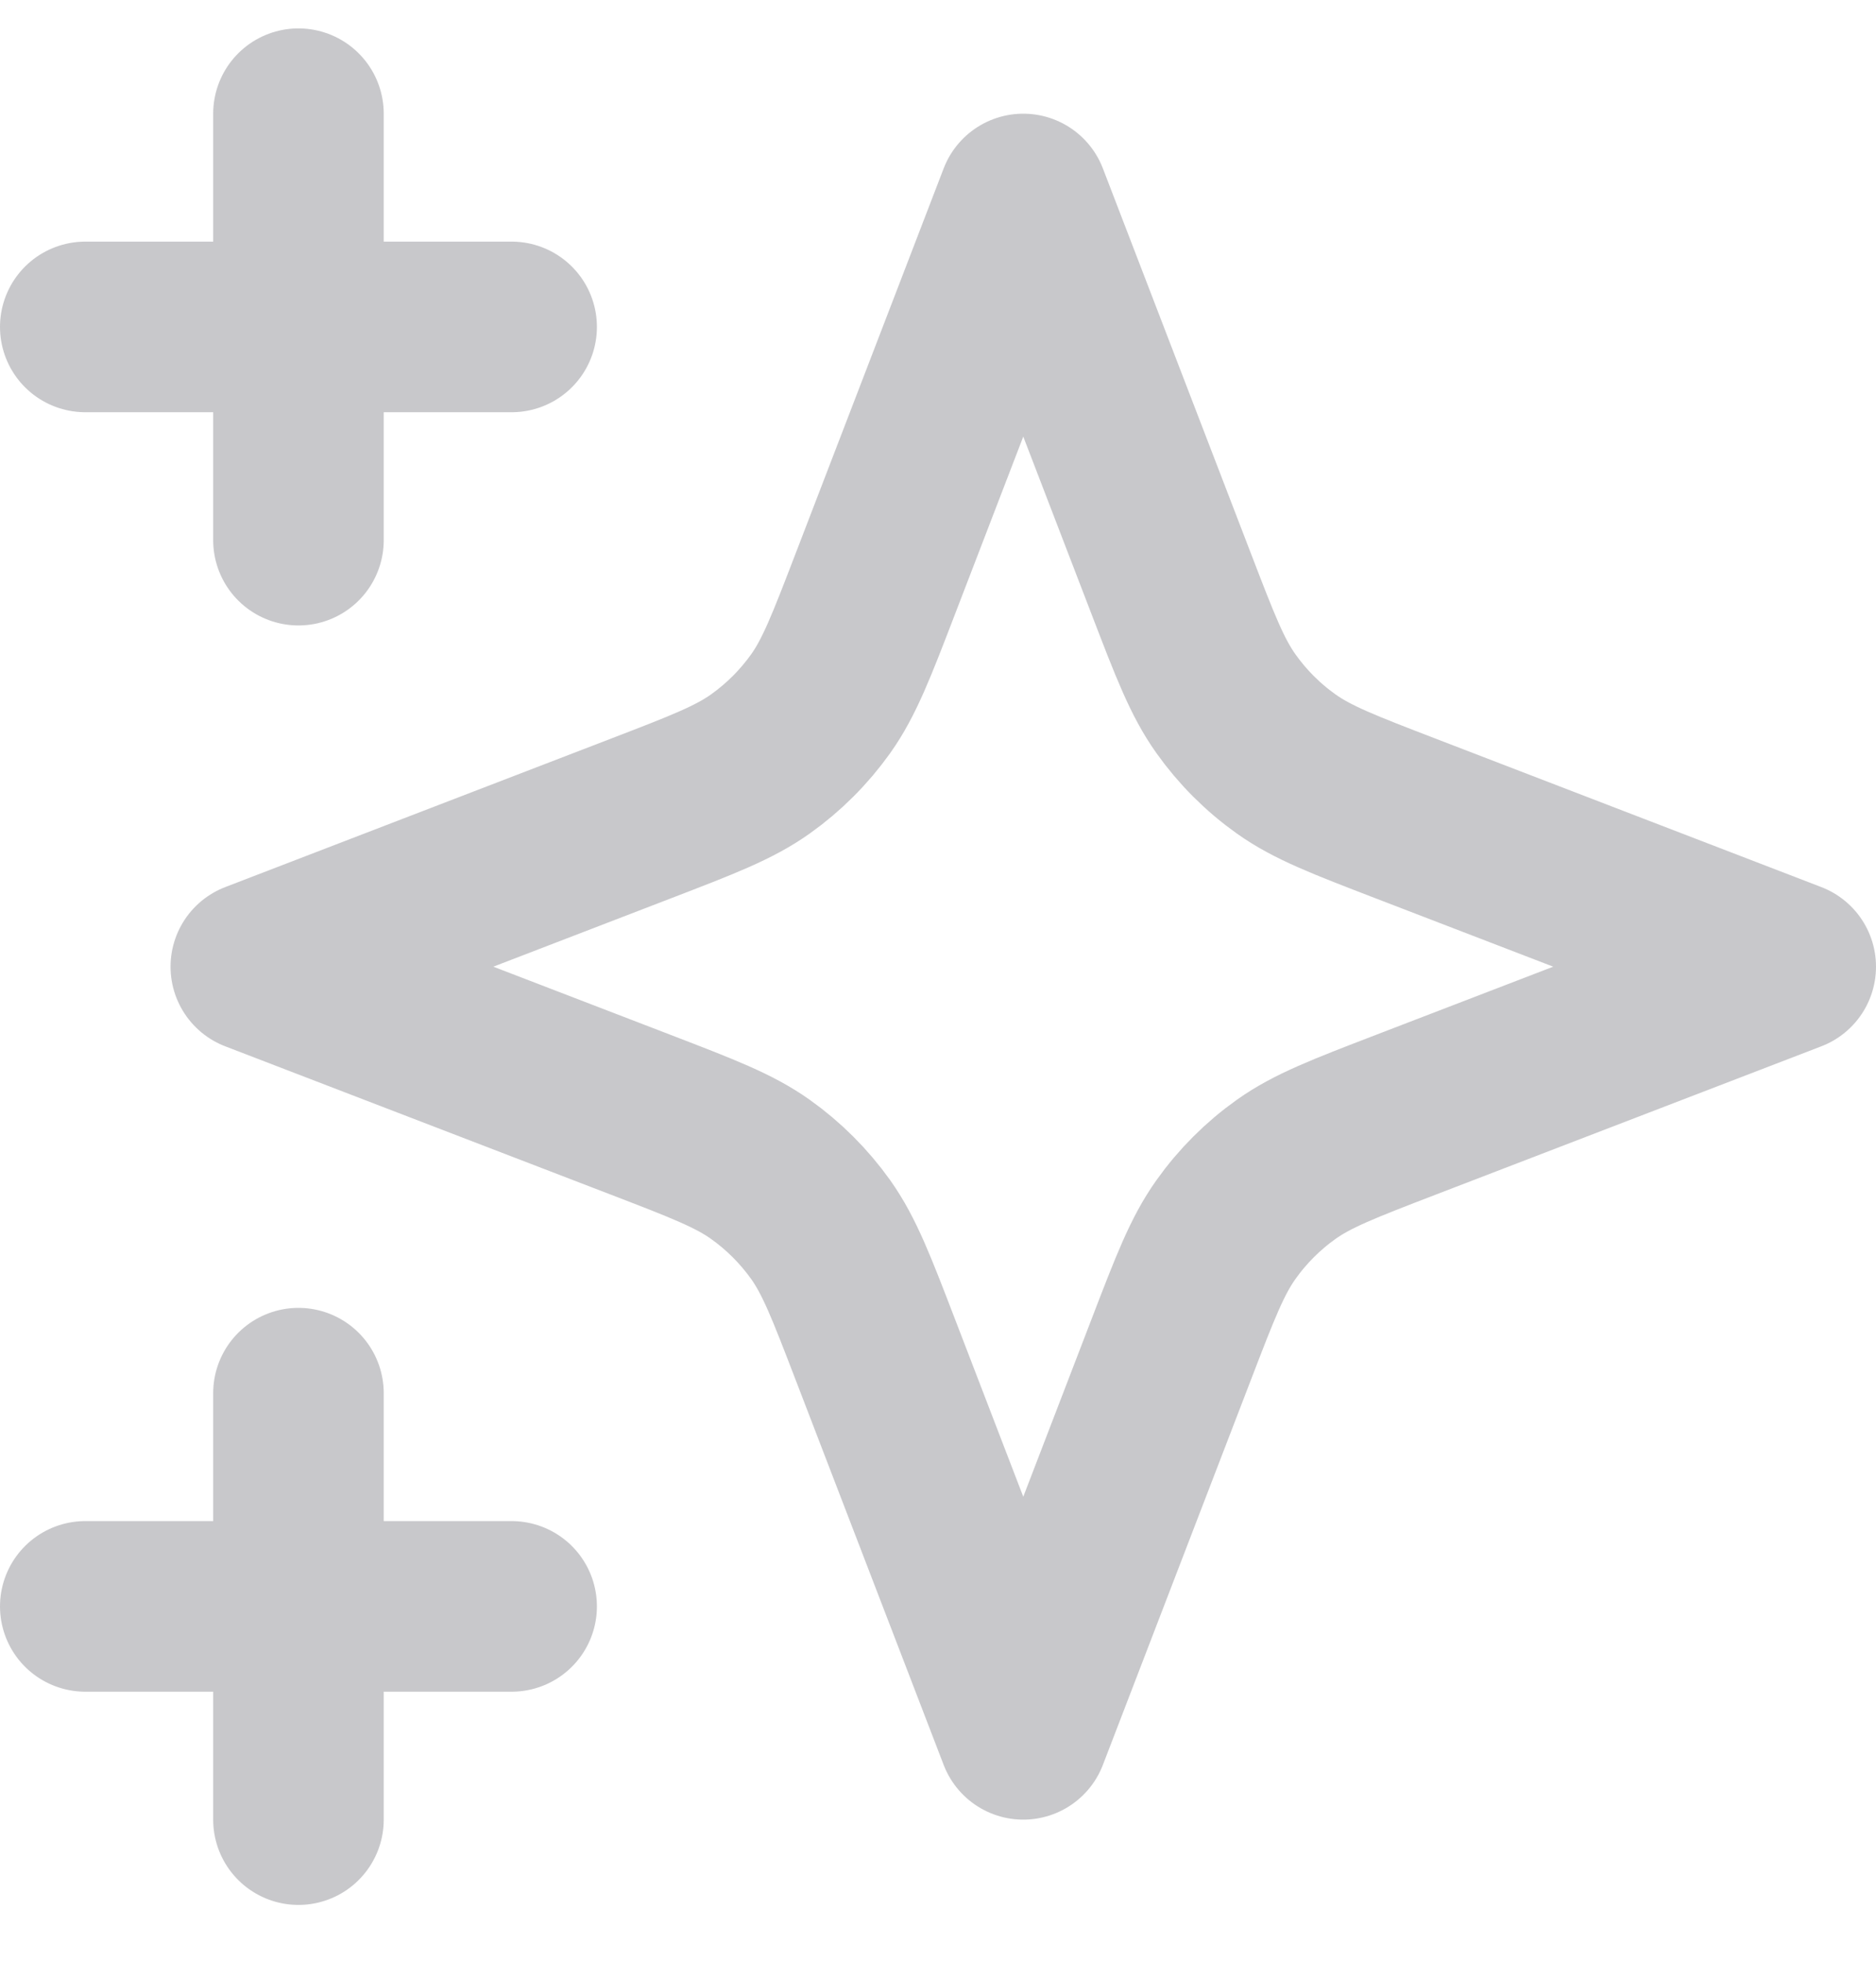 <svg width="22" height="23" viewBox="0 0 22 23" fill="none" xmlns="http://www.w3.org/2000/svg">
<path d="M3.5 21.334V16.334M3.5 6.333V1.333M1 3.833H6M1 18.834H6M12 2.333L10.266 6.842C9.984 7.576 9.843 7.942 9.624 8.251C9.429 8.524 9.19 8.763 8.917 8.957C8.609 9.176 8.242 9.317 7.509 9.599L3 11.334L7.509 13.068C8.242 13.35 8.609 13.491 8.917 13.71C9.19 13.904 9.429 14.143 9.624 14.416C9.843 14.725 9.984 15.091 10.266 15.825L12 20.334L13.734 15.825C14.016 15.091 14.157 14.725 14.377 14.416C14.571 14.143 14.81 13.904 15.083 13.71C15.391 13.491 15.758 13.35 16.491 13.068L21 11.334L16.491 9.599C15.758 9.317 15.391 9.176 15.083 8.957C14.81 8.763 14.571 8.524 14.377 8.251C14.157 7.942 14.016 7.576 13.734 6.842L12 2.333Z" stroke="#C8C8CB" stroke-width="2" stroke-linecap="round" stroke-linejoin="round"/>
</svg>
